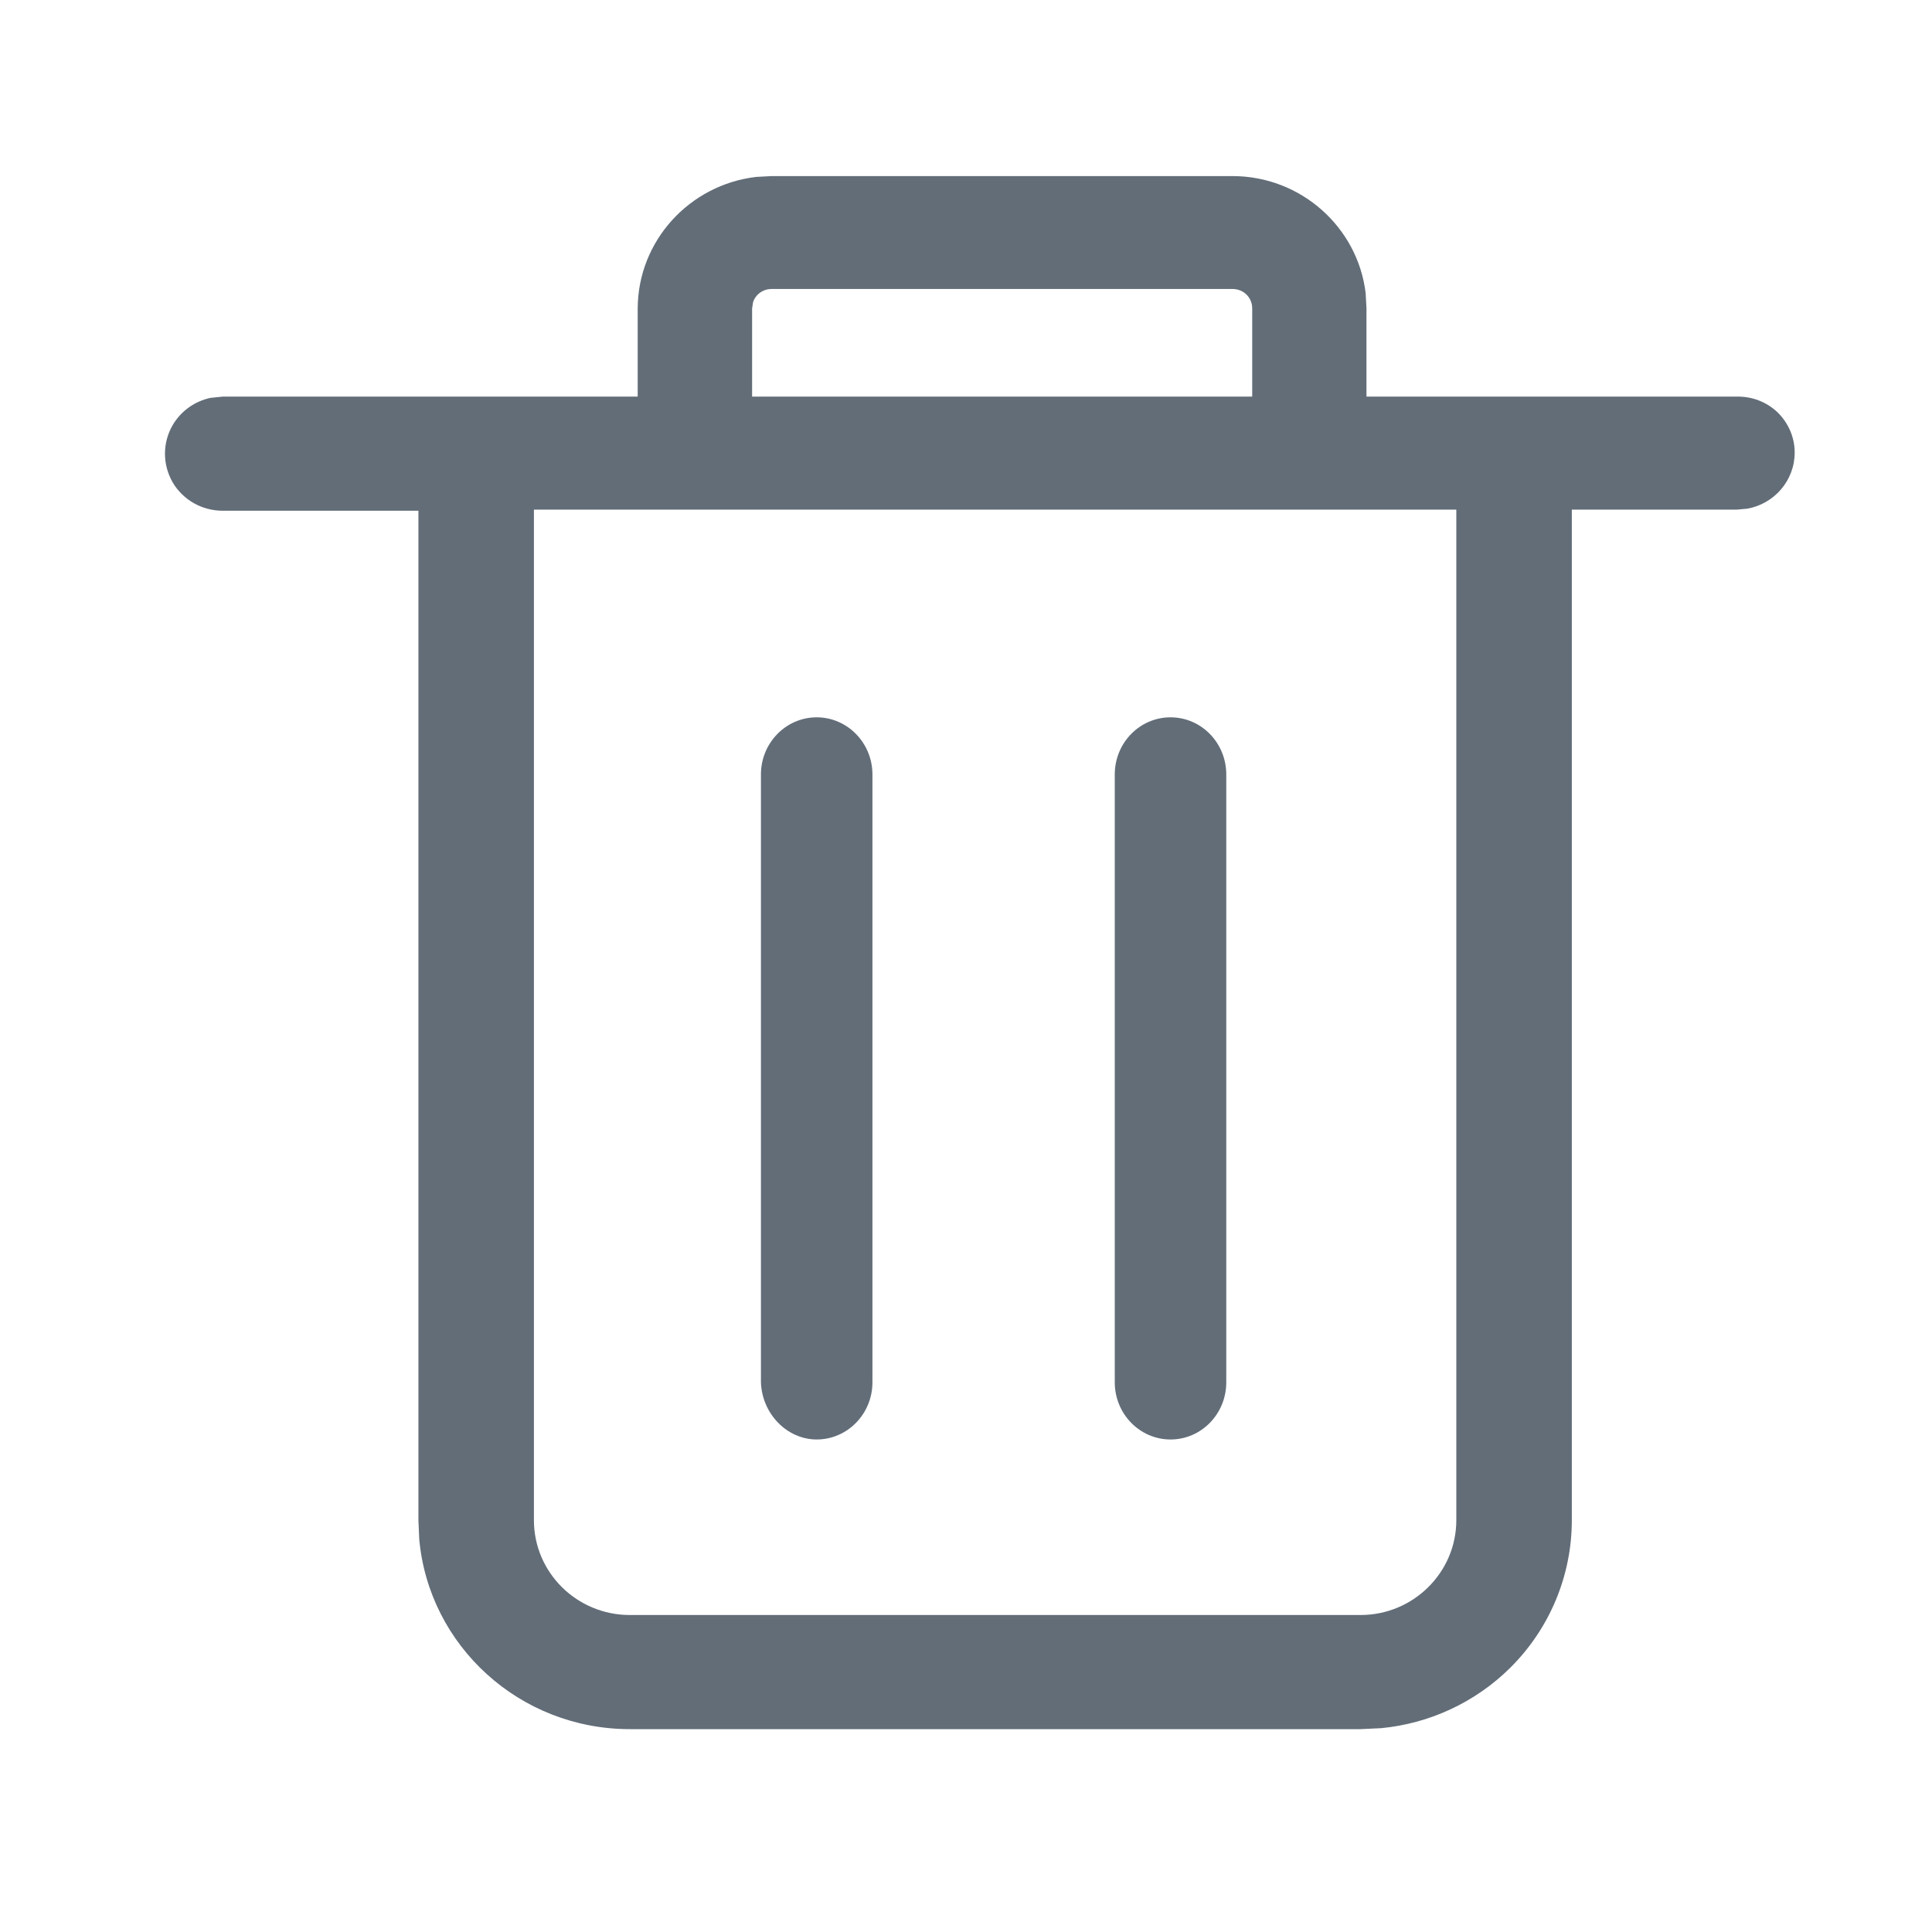 <?xml version="1.0" encoding="UTF-8"?>
<svg width="14px" height="14px" viewBox="0 0 14 14" version="1.1" xmlns="http://www.w3.org/2000/svg" xmlns:xlink="http://www.w3.org/1999/xlink">
    <title>编组 22</title>
    <g id="V1.0.1" stroke="none" stroke-width="1" fill="none" fill-rule="evenodd">
        <g id="3.4、图片转PDF" transform="translate(-1103, -326)">
            <g id="矩形" transform="translate(270, 150)">
                <g id="编组-37" transform="translate(186, 45)">
                    <g id="编组-15" transform="translate(29, 86)">
                        <g id="编组-8备份-19" transform="translate(0, 34.543)">
                            <g id="编组-23" transform="translate(566, 10.457)">
                                <g id="编组-22" transform="translate(52, 0)">
                                    <rect id="矩形" x="0" y="0" width="14" height="14"></rect>
                                    <path d="M8.931,1.276 C9.428,1.276 9.839,1.648 9.896,2.124 L9.902,2.235 L9.902,2.874 L12.586,2.874 C12.697,2.872 12.803,2.913 12.882,2.989 C12.96,3.066 13.005,3.17 13.005,3.279 C13.005,3.482 12.857,3.651 12.662,3.686 L12.586,3.693 L11.39,3.693 L11.39,11.016 C11.39,11.418 11.229,11.803 10.942,12.087 C10.69,12.336 10.36,12.489 10.009,12.523 L9.858,12.53 L4.564,12.53 C3.765,12.53 3.108,11.926 3.038,11.154 L3.032,11.016 L3.032,3.701 L1.614,3.701 C1.464,3.701 1.326,3.623 1.251,3.495 C1.177,3.366 1.177,3.209 1.251,3.081 C1.311,2.978 1.412,2.907 1.526,2.883 L1.614,2.874 L4.621,2.874 L4.621,2.235 C4.623,1.744 4.997,1.339 5.479,1.282 L5.592,1.276 L8.931,1.276 Z M10.553,3.693 L3.869,3.693 L3.869,11.016 C3.869,11.395 4.18,11.703 4.564,11.703 L4.564,11.703 L9.859,11.703 C10.242,11.703 10.553,11.394 10.553,11.016 L10.553,11.016 L10.553,3.693 Z M8.931,2.094 L5.592,2.094 C5.528,2.094 5.475,2.134 5.457,2.19 L5.45,2.235 L5.45,2.874 L9.074,2.874 L9.074,2.235 C9.074,2.156 9.012,2.094 8.931,2.094 Z" id="形状结合" fill="#626D78" fill-rule="nonzero"></path>
                                    <path d="M5.918,10.431 C6.141,10.431 6.322,10.245 6.322,10.017 L6.322,5.612 C6.322,5.384 6.141,5.198 5.918,5.198 C5.695,5.198 5.514,5.384 5.514,5.612 L5.514,10.017 C5.522,10.245 5.703,10.431 5.918,10.431 L5.918,10.431 Z" id="路径" fill="#626D78" fill-rule="nonzero"></path>
                                    <path d="M8.482,10.431 C8.706,10.431 8.886,10.245 8.886,10.017 L8.886,5.612 C8.886,5.383 8.705,5.198 8.482,5.198 C8.259,5.198 8.078,5.383 8.078,5.612 L8.078,10.017 C8.078,10.245 8.259,10.431 8.482,10.431 L8.482,10.431 Z" id="路径" fill="#626D78" fill-rule="nonzero"></path>
                                </g>
                            </g>
                        </g>
                    </g>
                </g>
            </g>
        </g>
    </g>
</svg>